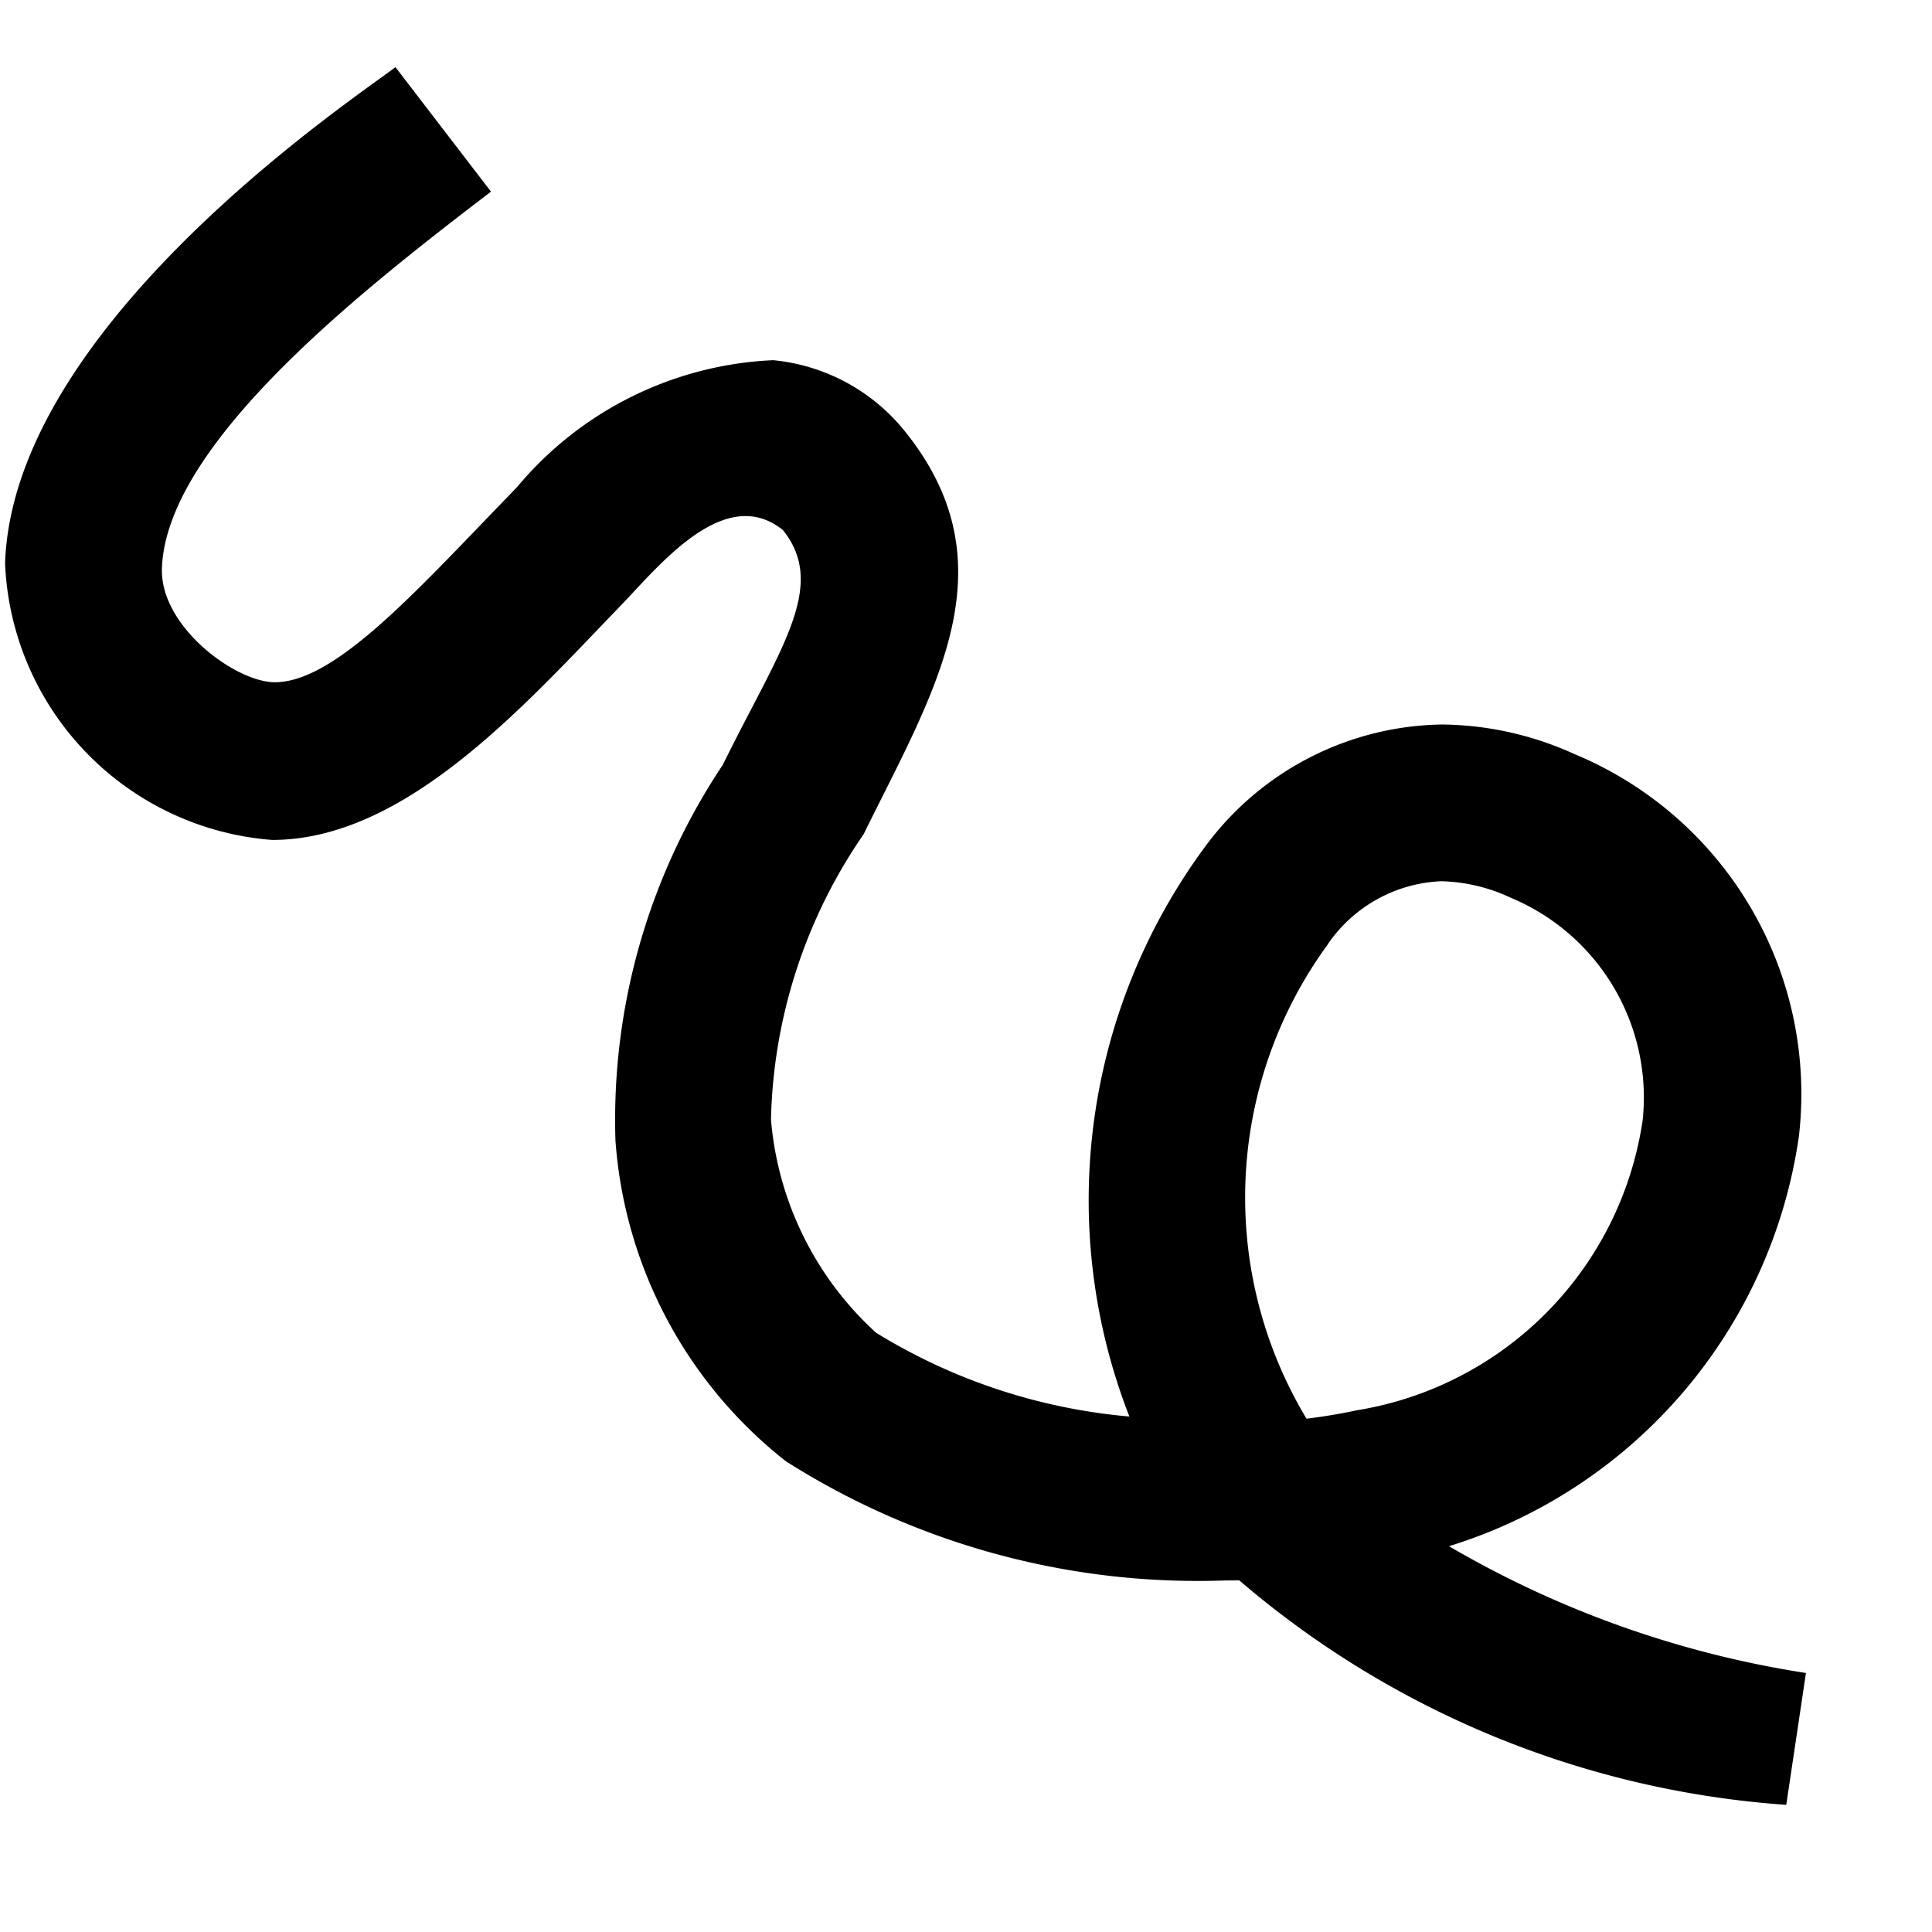 <svg id="icons" xmlns="http://www.w3.org/2000/svg" viewBox="0 0 16 16"><path d="M14.956 13.855A8.39 8.39 0 0 1 12 12.805a4.173 4.173 0 0 0 2.898-3.397 3.047 3.047 0 0 0-1.859-3.163A2.702 2.702 0 0 0 11.942 6a2.48 2.48 0 0 0-1.956 1.004 4.928 4.928 0 0 0-.633 4.727 4.79 4.79 0 0 1-2.098-.694 2.691 2.691 0 0 1-.87-1.765 4.324 4.324 0 0 1 .767-2.363c.58-1.18 1.238-2.218.347-3.331a1.594 1.594 0 0 0-1.096-.595 2.93 2.93 0 0 0-2.116 1.045l-.086.09C3.443 4.9 2.775 5.65 2.276 5.65c-.324 0-.951-.46-.935-.943.035-1.054 1.729-2.357 2.725-3.12L3.275.556C2.962.798.108 2.68.042 4.665a2.397 2.397 0 0 0 2.212 2.291c1.107 0 2.091-1.117 2.883-1.937C5.454 4.691 6 4 6.484 4.39c.375.468-.03.991-.498 1.944a5.29 5.29 0 0 0-.889 3.112 3.717 3.717 0 0 0 1.412 2.656 6.367 6.367 0 0 0 3.629.987l.125-.001a7.79 7.79 0 0 0 4.53 1.859zm-3.96-6.035a1.198 1.198 0 0 1 .94-.522 1.428 1.428 0 0 1 .576.137 1.792 1.792 0 0 1 1.092 1.841 2.855 2.855 0 0 1-2.365 2.403q-.206.044-.418.07l-.004-.005a3.553 3.553 0 0 1 .18-3.924z"/></svg>